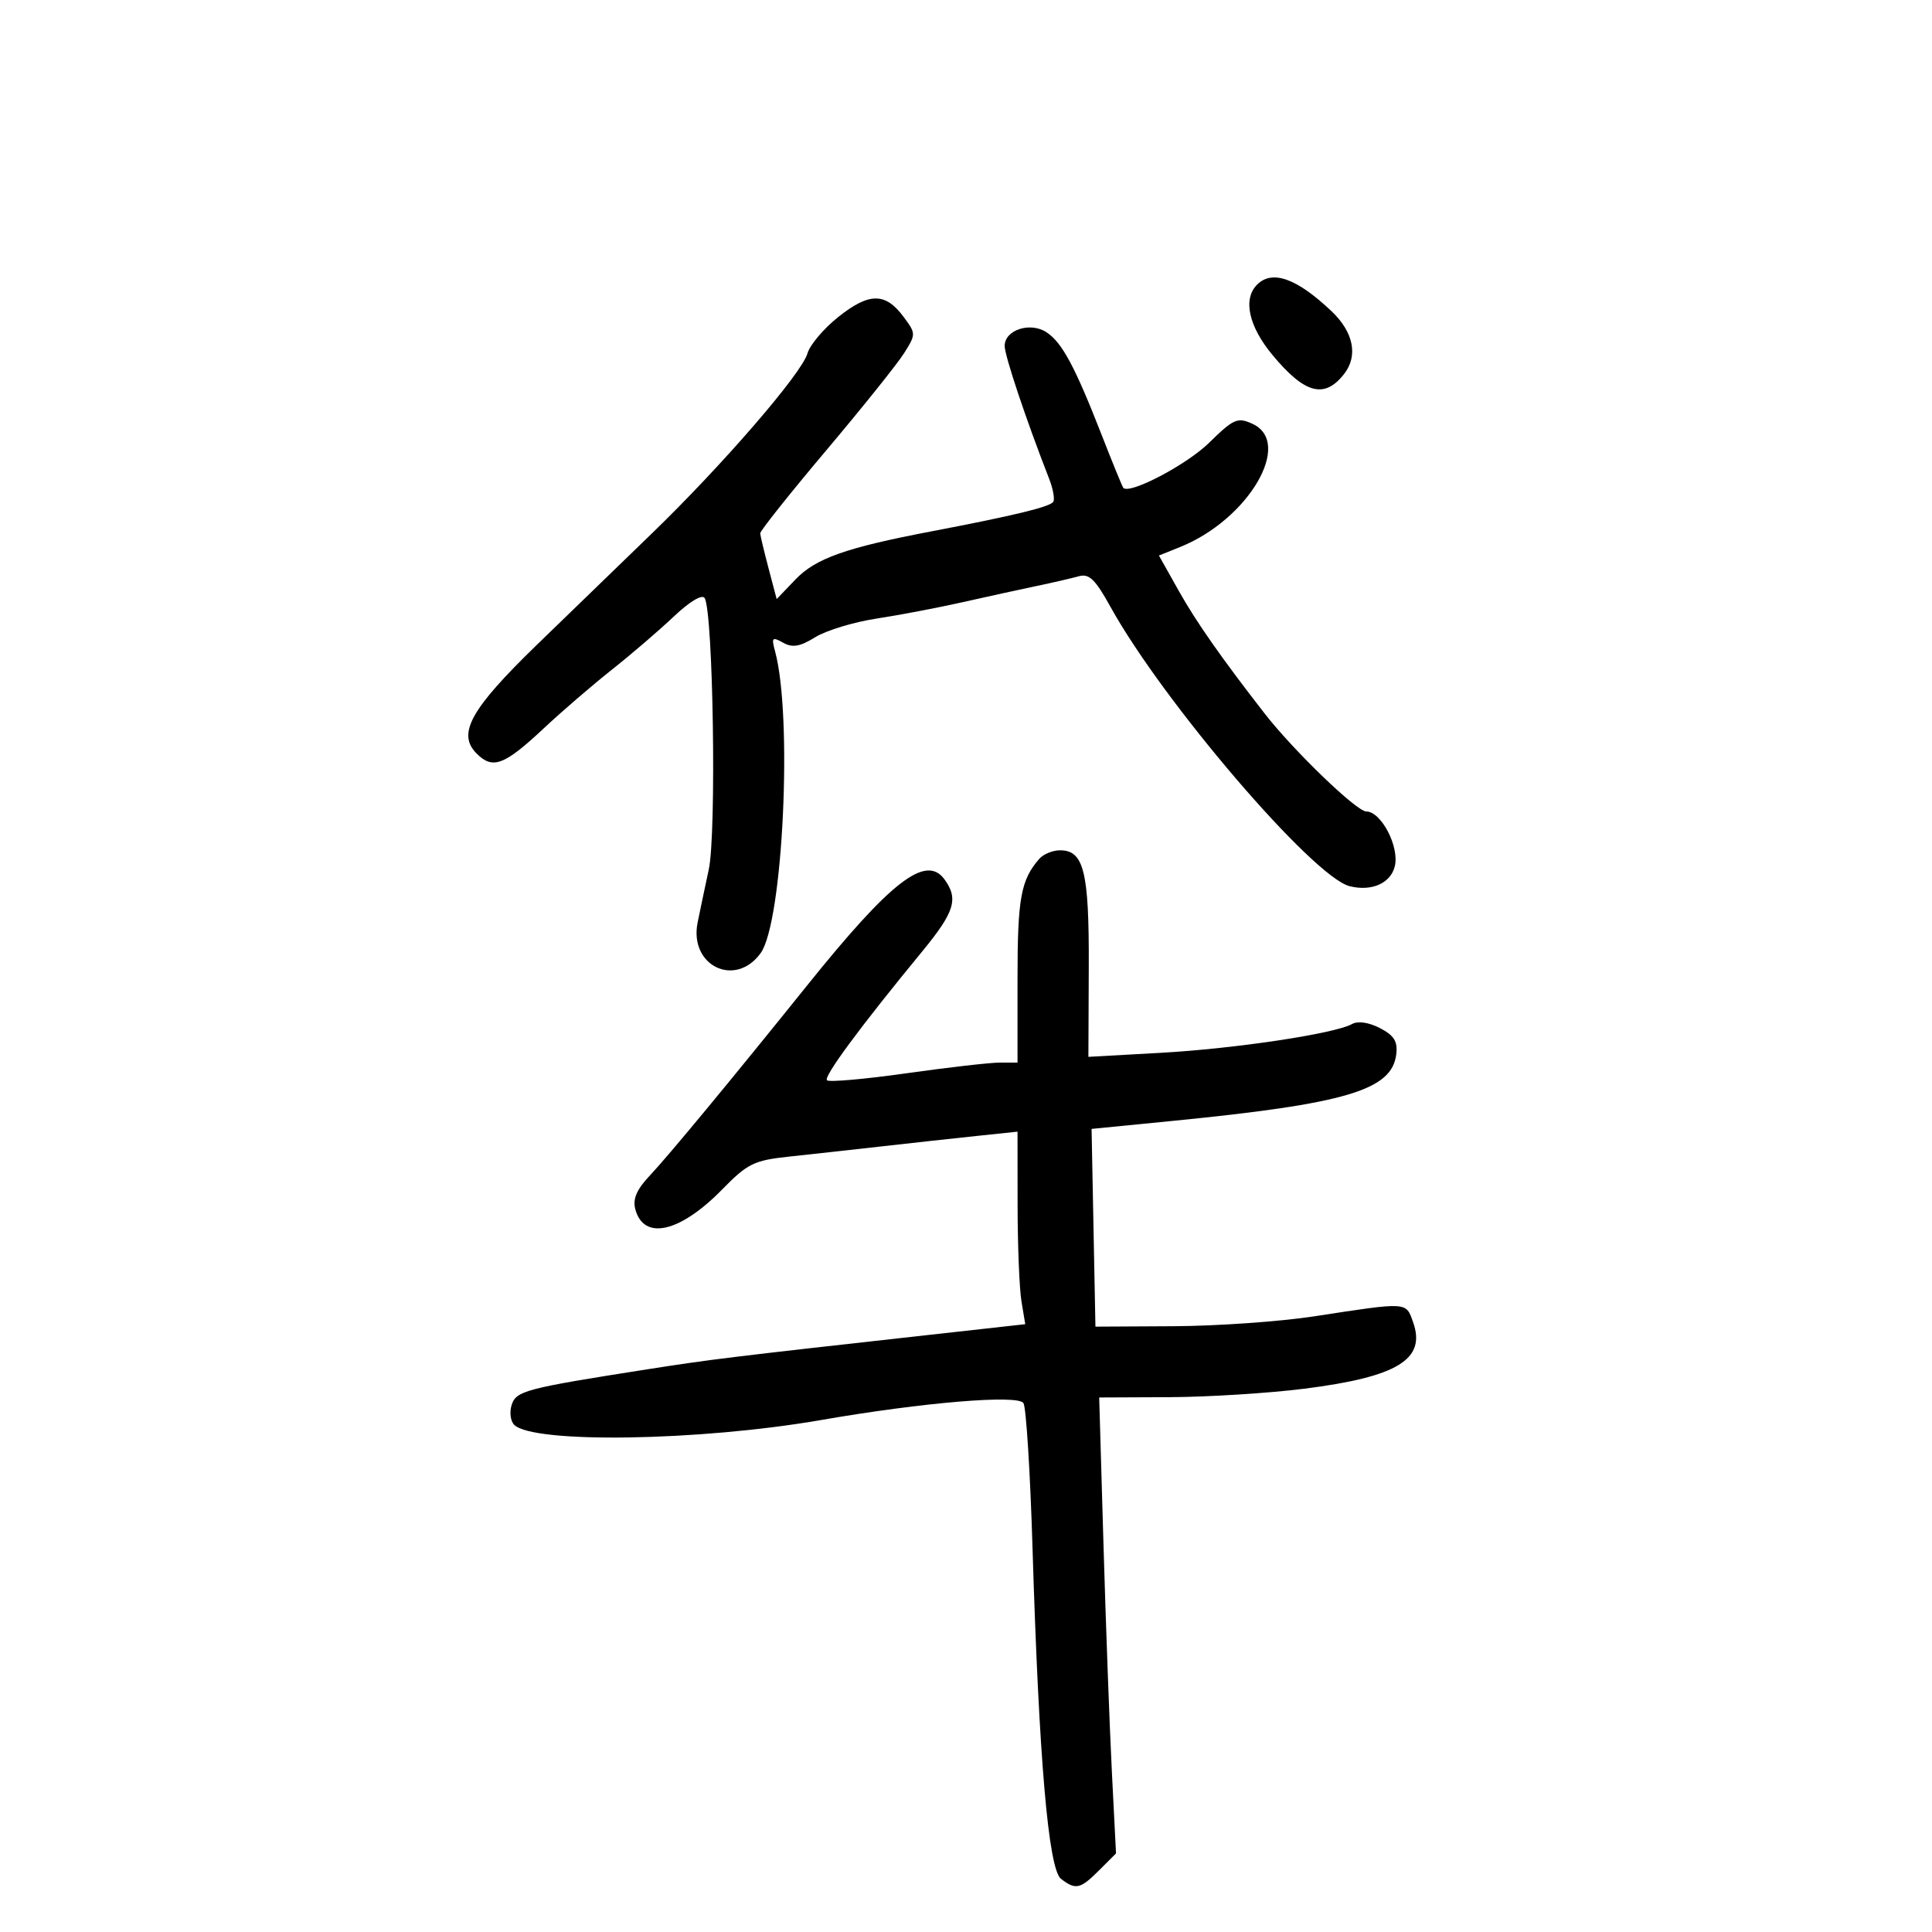<svg xmlns="http://www.w3.org/2000/svg" width="300" height="300" viewBox="0 0 300 300" version="1.1">
	<path d="M 195.200 44.200 C 192.958 46.442, 193.892 50.681, 197.615 55.155 C 202.622 61.172, 205.670 61.970, 208.718 58.062 C 210.921 55.238, 210.178 51.561, 206.750 48.316 C 201.345 43.200, 197.552 41.848, 195.200 44.200 M 130.189 49.202 C 127.911 51.016, 125.748 53.569, 125.383 54.876 C 124.521 57.966, 112.167 72.256, 101.172 82.881 C 96.402 87.490, 88.379 95.261, 83.341 100.149 C 73.043 110.143, 70.942 113.942, 74.016 117.016 C 76.522 119.522, 78.294 118.850, 84.500 113.037 C 87.250 110.461, 91.975 106.393, 95 103.998 C 98.025 101.602, 102.360 97.880, 104.633 95.727 C 107.080 93.410, 109.031 92.241, 109.415 92.862 C 110.745 95.014, 111.270 129.360, 110.060 135 C 109.411 138.025, 108.630 141.738, 108.326 143.252 C 106.976 149.963, 114.165 153.451, 118.113 148 C 121.584 143.206, 123.108 111.231, 120.347 101.115 C 119.770 99, 119.911 98.851, 121.596 99.794 C 123.060 100.613, 124.205 100.419, 126.585 98.947 C 128.284 97.897, 132.560 96.597, 136.087 96.057 C 139.614 95.518, 145.650 94.368, 149.500 93.502 C 153.350 92.635, 158.525 91.503, 161 90.986 C 163.475 90.470, 166.400 89.793, 167.500 89.484 C 169.114 89.029, 170.064 89.941, 172.423 94.210 C 180.568 108.948, 203.876 136.178, 209.570 137.607 C 212.967 138.459, 215.920 137.168, 216.579 134.541 C 217.340 131.508, 214.477 126, 212.138 126 C 210.651 126, 200.835 116.534, 196.377 110.801 C 189.732 102.255, 185.755 96.582, 183.114 91.880 L 179.956 86.261 183.228 84.948 C 193.867 80.679, 200.883 68.727, 194.467 65.803 C 192.160 64.752, 191.556 65.019, 187.717 68.783 C 184.271 72.161, 175.450 76.794, 174.431 75.761 C 174.290 75.617, 172.768 71.900, 171.051 67.500 C 166.911 56.896, 164.910 53.175, 162.495 51.590 C 159.967 49.932, 155.998 51.233, 156.005 53.718 C 156.009 55.260, 159.338 65.204, 162.907 74.334 C 163.516 75.893, 163.807 77.503, 163.554 77.913 C 163.065 78.704, 157.549 80.042, 144.500 82.535 C 131.330 85.051, 126.651 86.711, 123.523 89.976 L 120.601 93.026 119.345 88.263 C 118.654 85.643, 118.068 83.195, 118.044 82.822 C 118.020 82.450, 122.612 76.676, 128.250 69.992 C 133.887 63.308, 139.349 56.491, 140.387 54.842 C 142.244 51.894, 142.242 51.801, 140.287 49.172 C 137.481 45.400, 134.956 45.407, 130.189 49.202 M 161.385 133.351 C 158.517 136.632, 158 139.469, 158 151.934 L 158 165 155.250 164.999 C 153.738 164.998, 147.210 165.746, 140.744 166.660 C 134.279 167.574, 128.729 168.062, 128.412 167.745 C 127.850 167.184, 133.531 159.499, 143.231 147.698 C 148.240 141.604, 148.866 139.566, 146.656 136.544 C 143.779 132.610, 138.356 136.801, 125.313 153.041 C 113.791 167.386, 103.632 179.664, 100.926 182.515 C 98.891 184.658, 98.230 186.165, 98.640 187.731 C 99.936 192.687, 105.570 191.415, 112.158 184.681 C 116.075 180.676, 117.087 180.179, 122.500 179.600 C 125.800 179.248, 132.325 178.527, 137 177.999 C 141.675 177.470, 148.313 176.742, 151.750 176.381 L 158 175.724 158.011 187.112 C 158.017 193.375, 158.287 200.102, 158.611 202.060 L 159.200 205.620 143.850 207.327 C 113.317 210.722, 110.347 211.085, 100.500 212.628 C 81.562 215.596, 80.145 215.968, 79.449 218.162 C 79.093 219.283, 79.270 220.670, 79.842 221.242 C 82.782 224.182, 108.616 223.780, 127.500 220.501 C 143.285 217.760, 158.087 216.522, 158.922 217.874 C 159.342 218.554, 159.975 228.648, 160.328 240.305 C 161.321 273.088, 162.797 290.248, 164.754 291.750 C 167.042 293.507, 167.744 293.347, 170.693 290.398 L 173.294 287.797 172.652 275.148 C 172.298 268.192, 171.710 252.262, 171.346 239.750 L 170.682 217 181.591 216.952 C 187.591 216.926, 197 216.336, 202.500 215.642 C 217.014 213.810, 221.485 211.079, 219.423 205.303 C 218.289 202.127, 218.723 202.152, 204 204.410 C 198.775 205.211, 189.010 205.897, 182.299 205.934 L 170.098 206 169.799 190.648 L 169.500 175.295 182 174.061 C 209.040 171.391, 216.143 169.278, 216.811 163.708 C 217.051 161.706, 216.473 160.779, 214.280 159.645 C 212.544 158.747, 210.855 158.502, 209.939 159.014 C 207.270 160.508, 191.789 162.837, 180.253 163.480 L 169.006 164.107 169.063 150.136 C 169.123 135.257, 168.295 131.966, 164.509 132.038 C 163.404 132.059, 161.998 132.650, 161.385 133.351" stroke="none" fill="black" fill-rule="evenodd"/>
</svg>